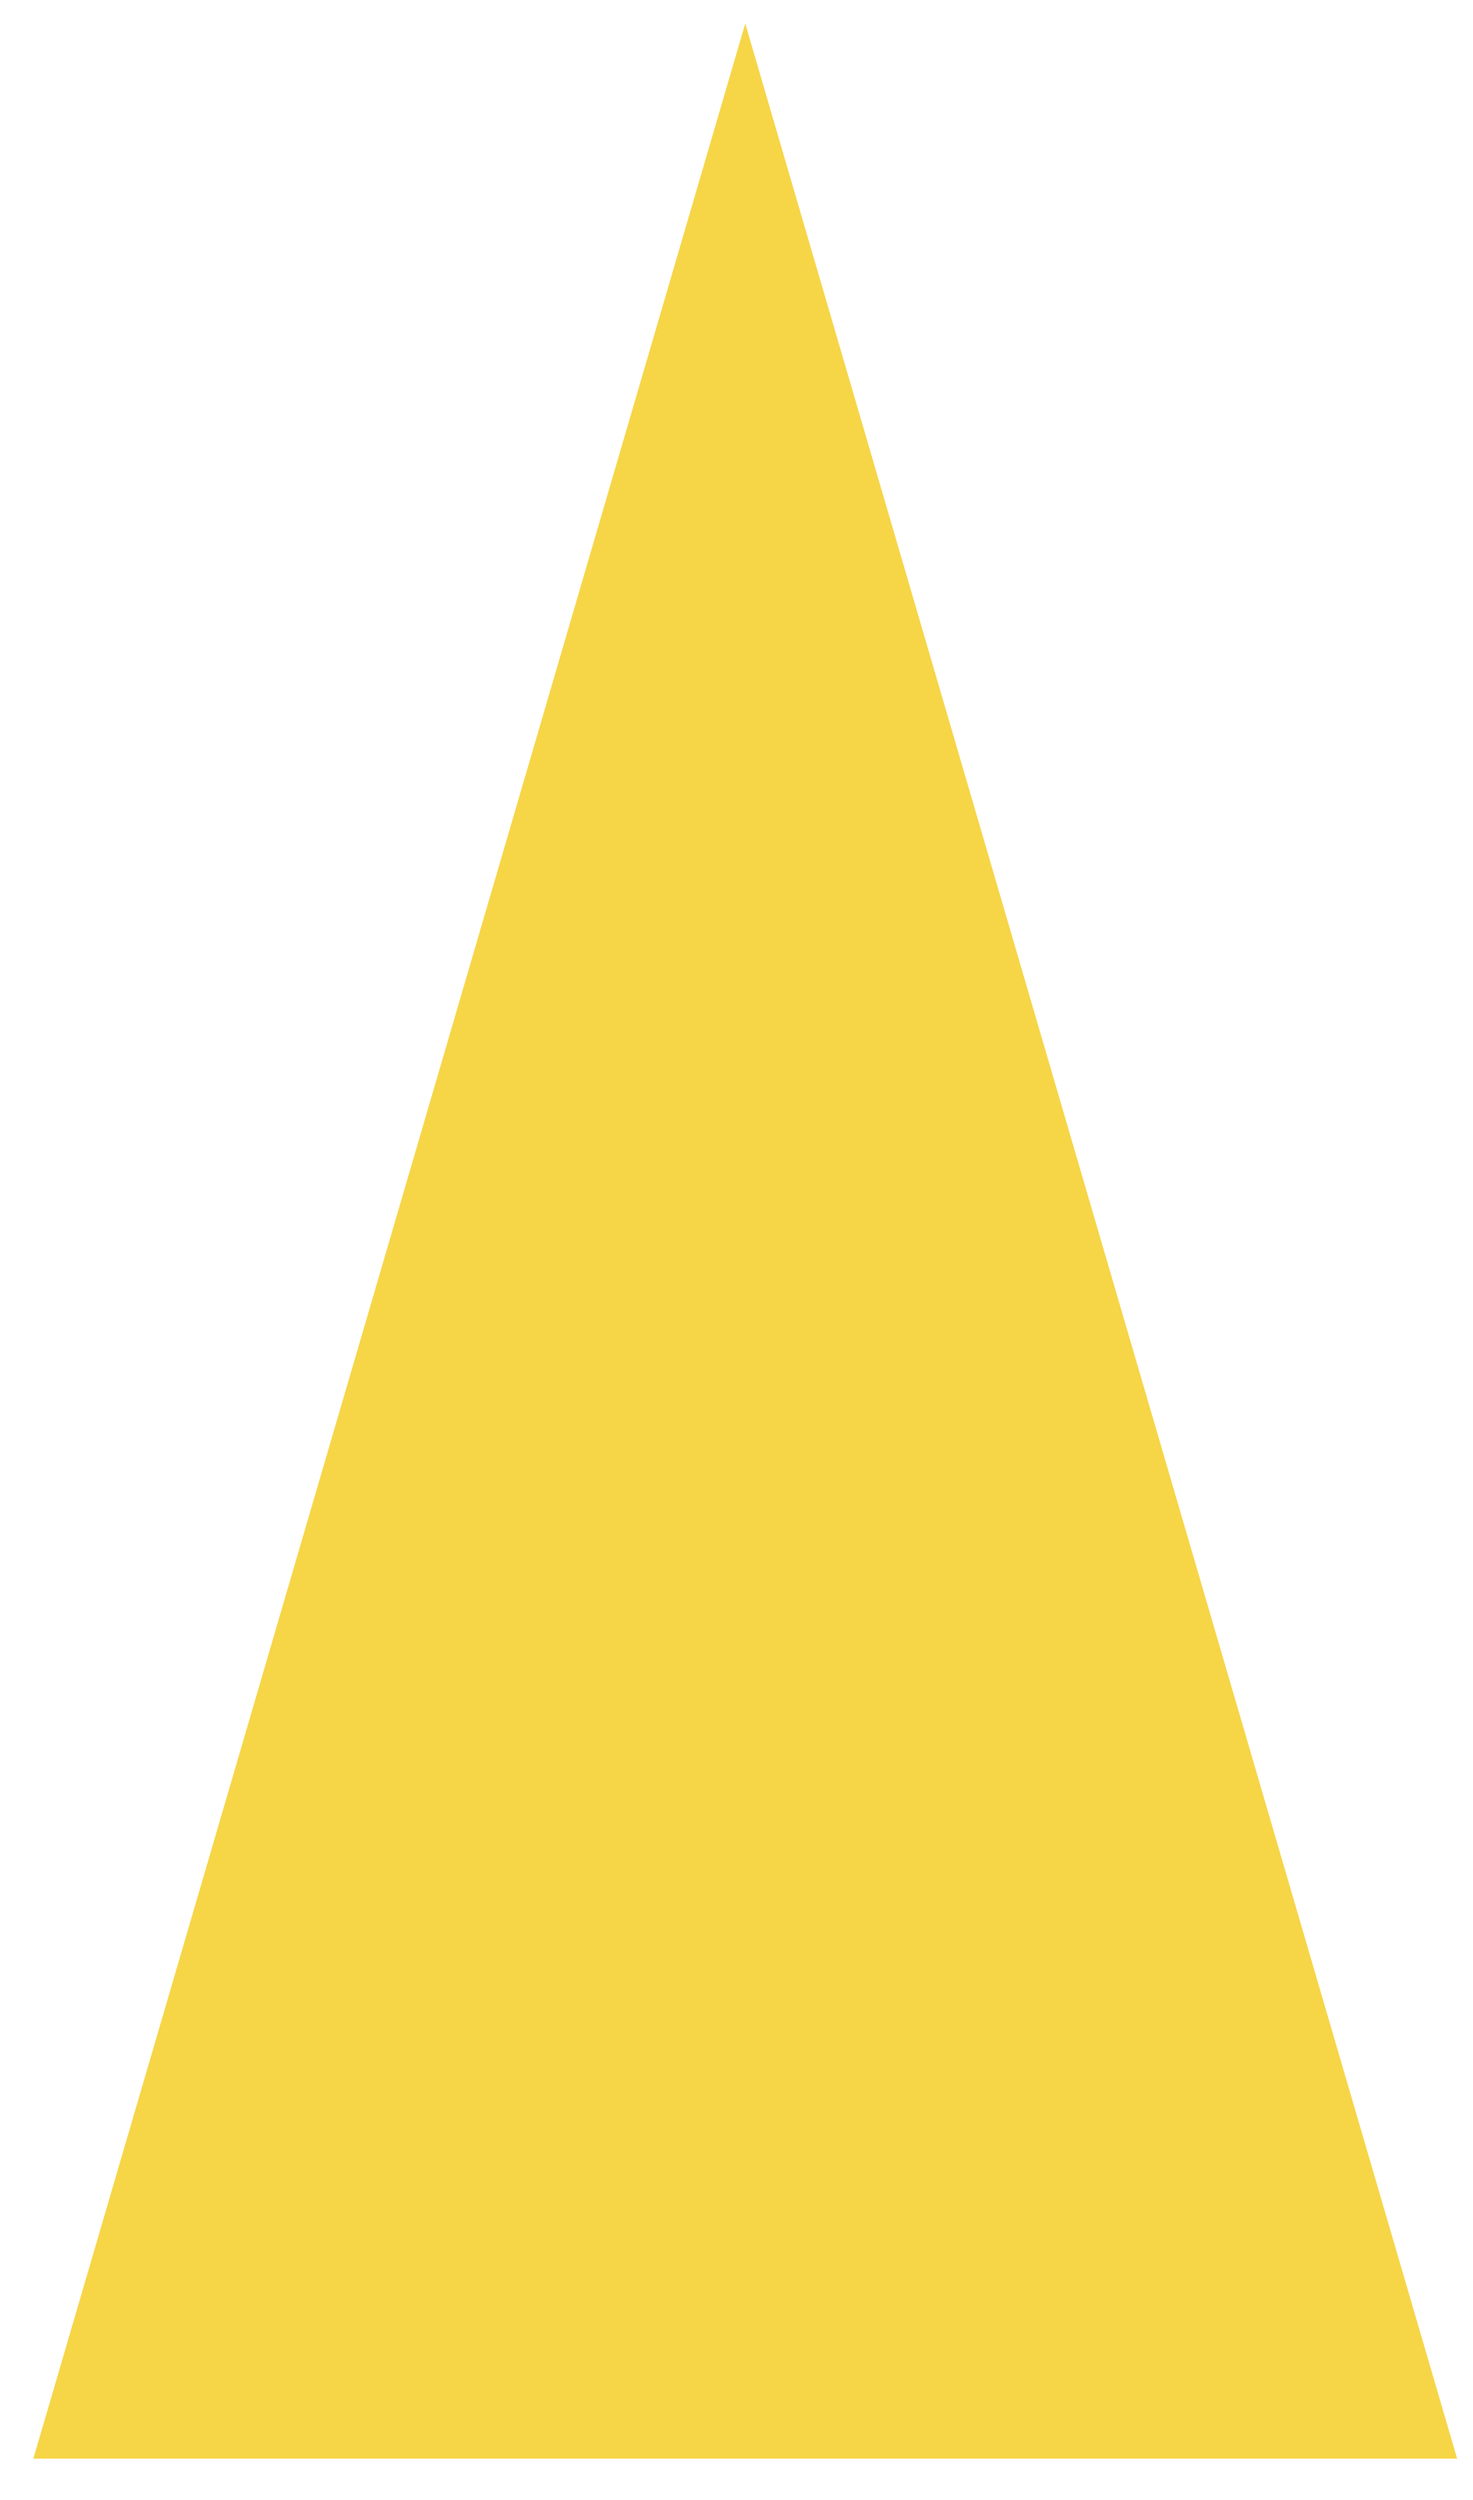 <?xml version="1.0" encoding="UTF-8" standalone="no"?><svg width='33' height='56' viewBox='0 0 33 56' fill='none' xmlns='http://www.w3.org/2000/svg'>
<path d='M16.696 0.527L32.645 55.069H0.747L16.696 0.527Z' fill='#F6D546'/>
</svg>
